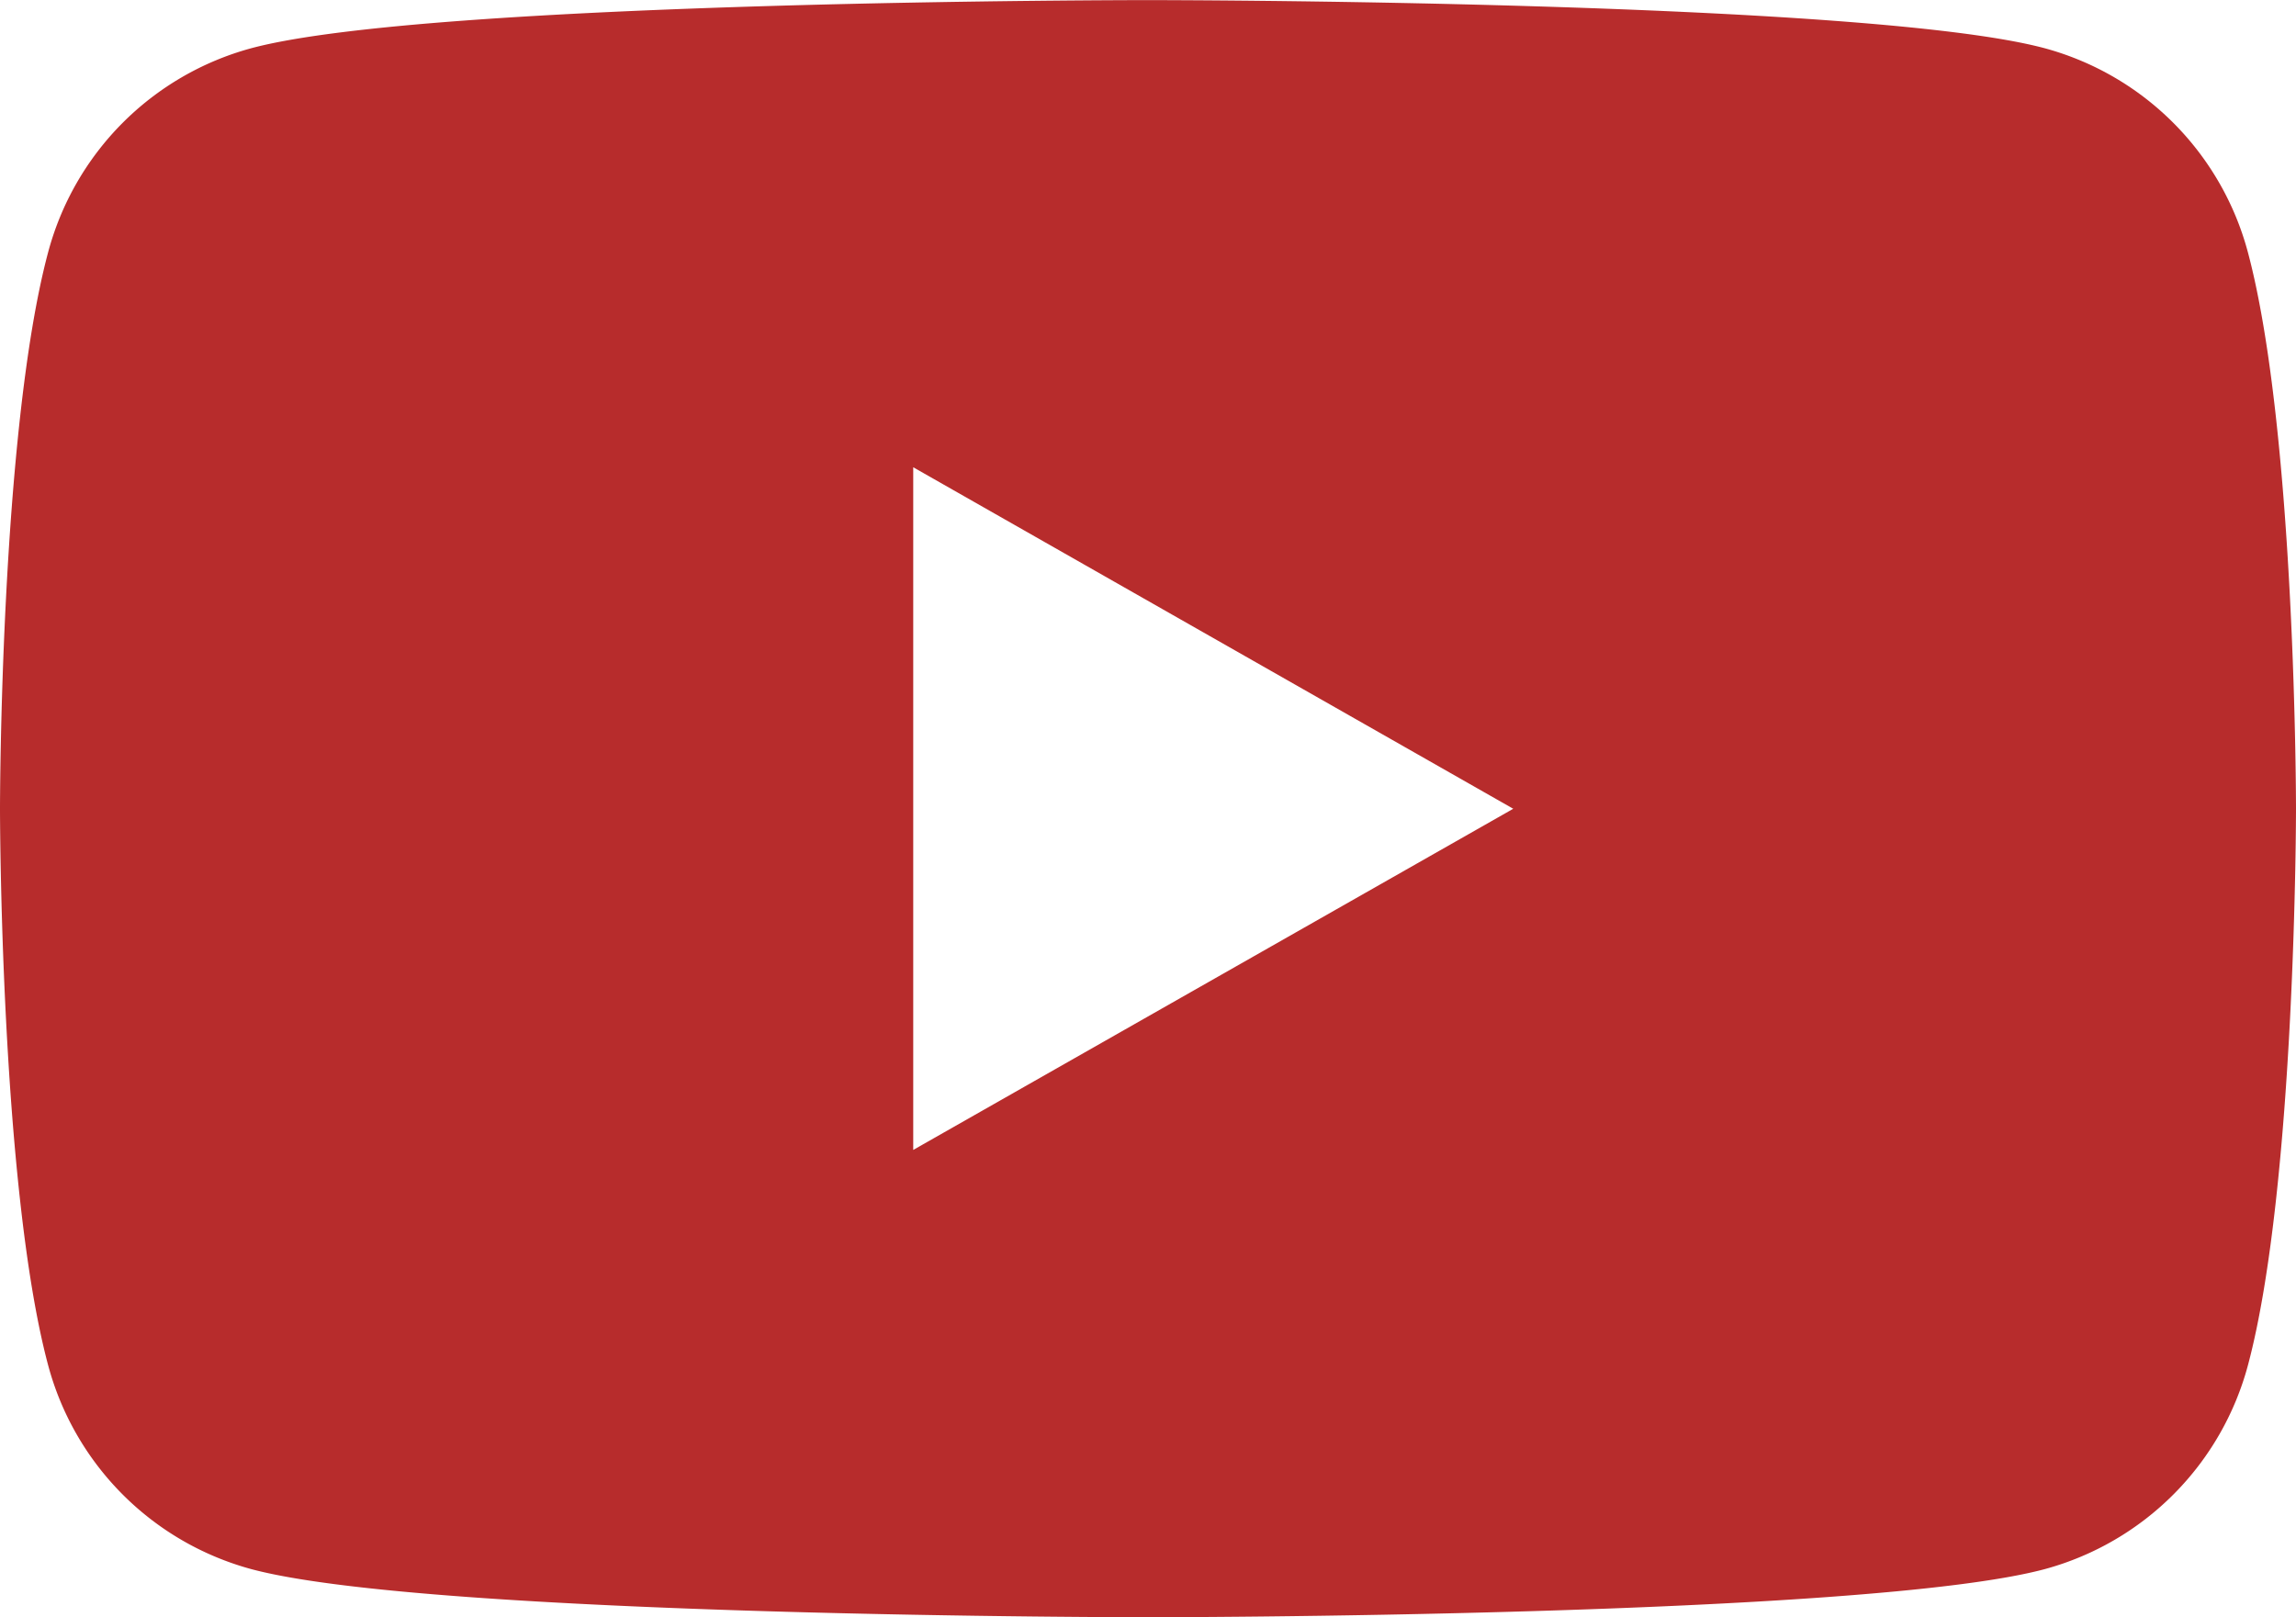 <svg xmlns="http://www.w3.org/2000/svg" width="83.352" height="58.721" viewBox="0 0 83.352 58.721">
  <g id="XMLID_184_" transform="translate(0 -3.546)">
    <path id="패스_47" data-name="패스 47" d="M81.608,12.715A10.476,10.476,0,0,0,74.239,5.3c-6.5-1.75-32.563-1.75-32.563-1.75S15.611,3.546,9.11,5.3a10.472,10.472,0,0,0-7.366,7.418C0,19.258,0,32.907,0,32.907S0,46.555,1.743,53.1a10.476,10.476,0,0,0,7.37,7.418c6.5,1.75,32.563,1.75,32.563,1.75s26.065,0,32.566-1.75a10.482,10.482,0,0,0,7.37-7.418c1.74-6.543,1.74-20.192,1.74-20.192S83.352,19.258,81.608,12.715ZM33.153,45.3V20.512l21.783,12.4Z" fill="#b72c2c"/>
  </g>
</svg>

